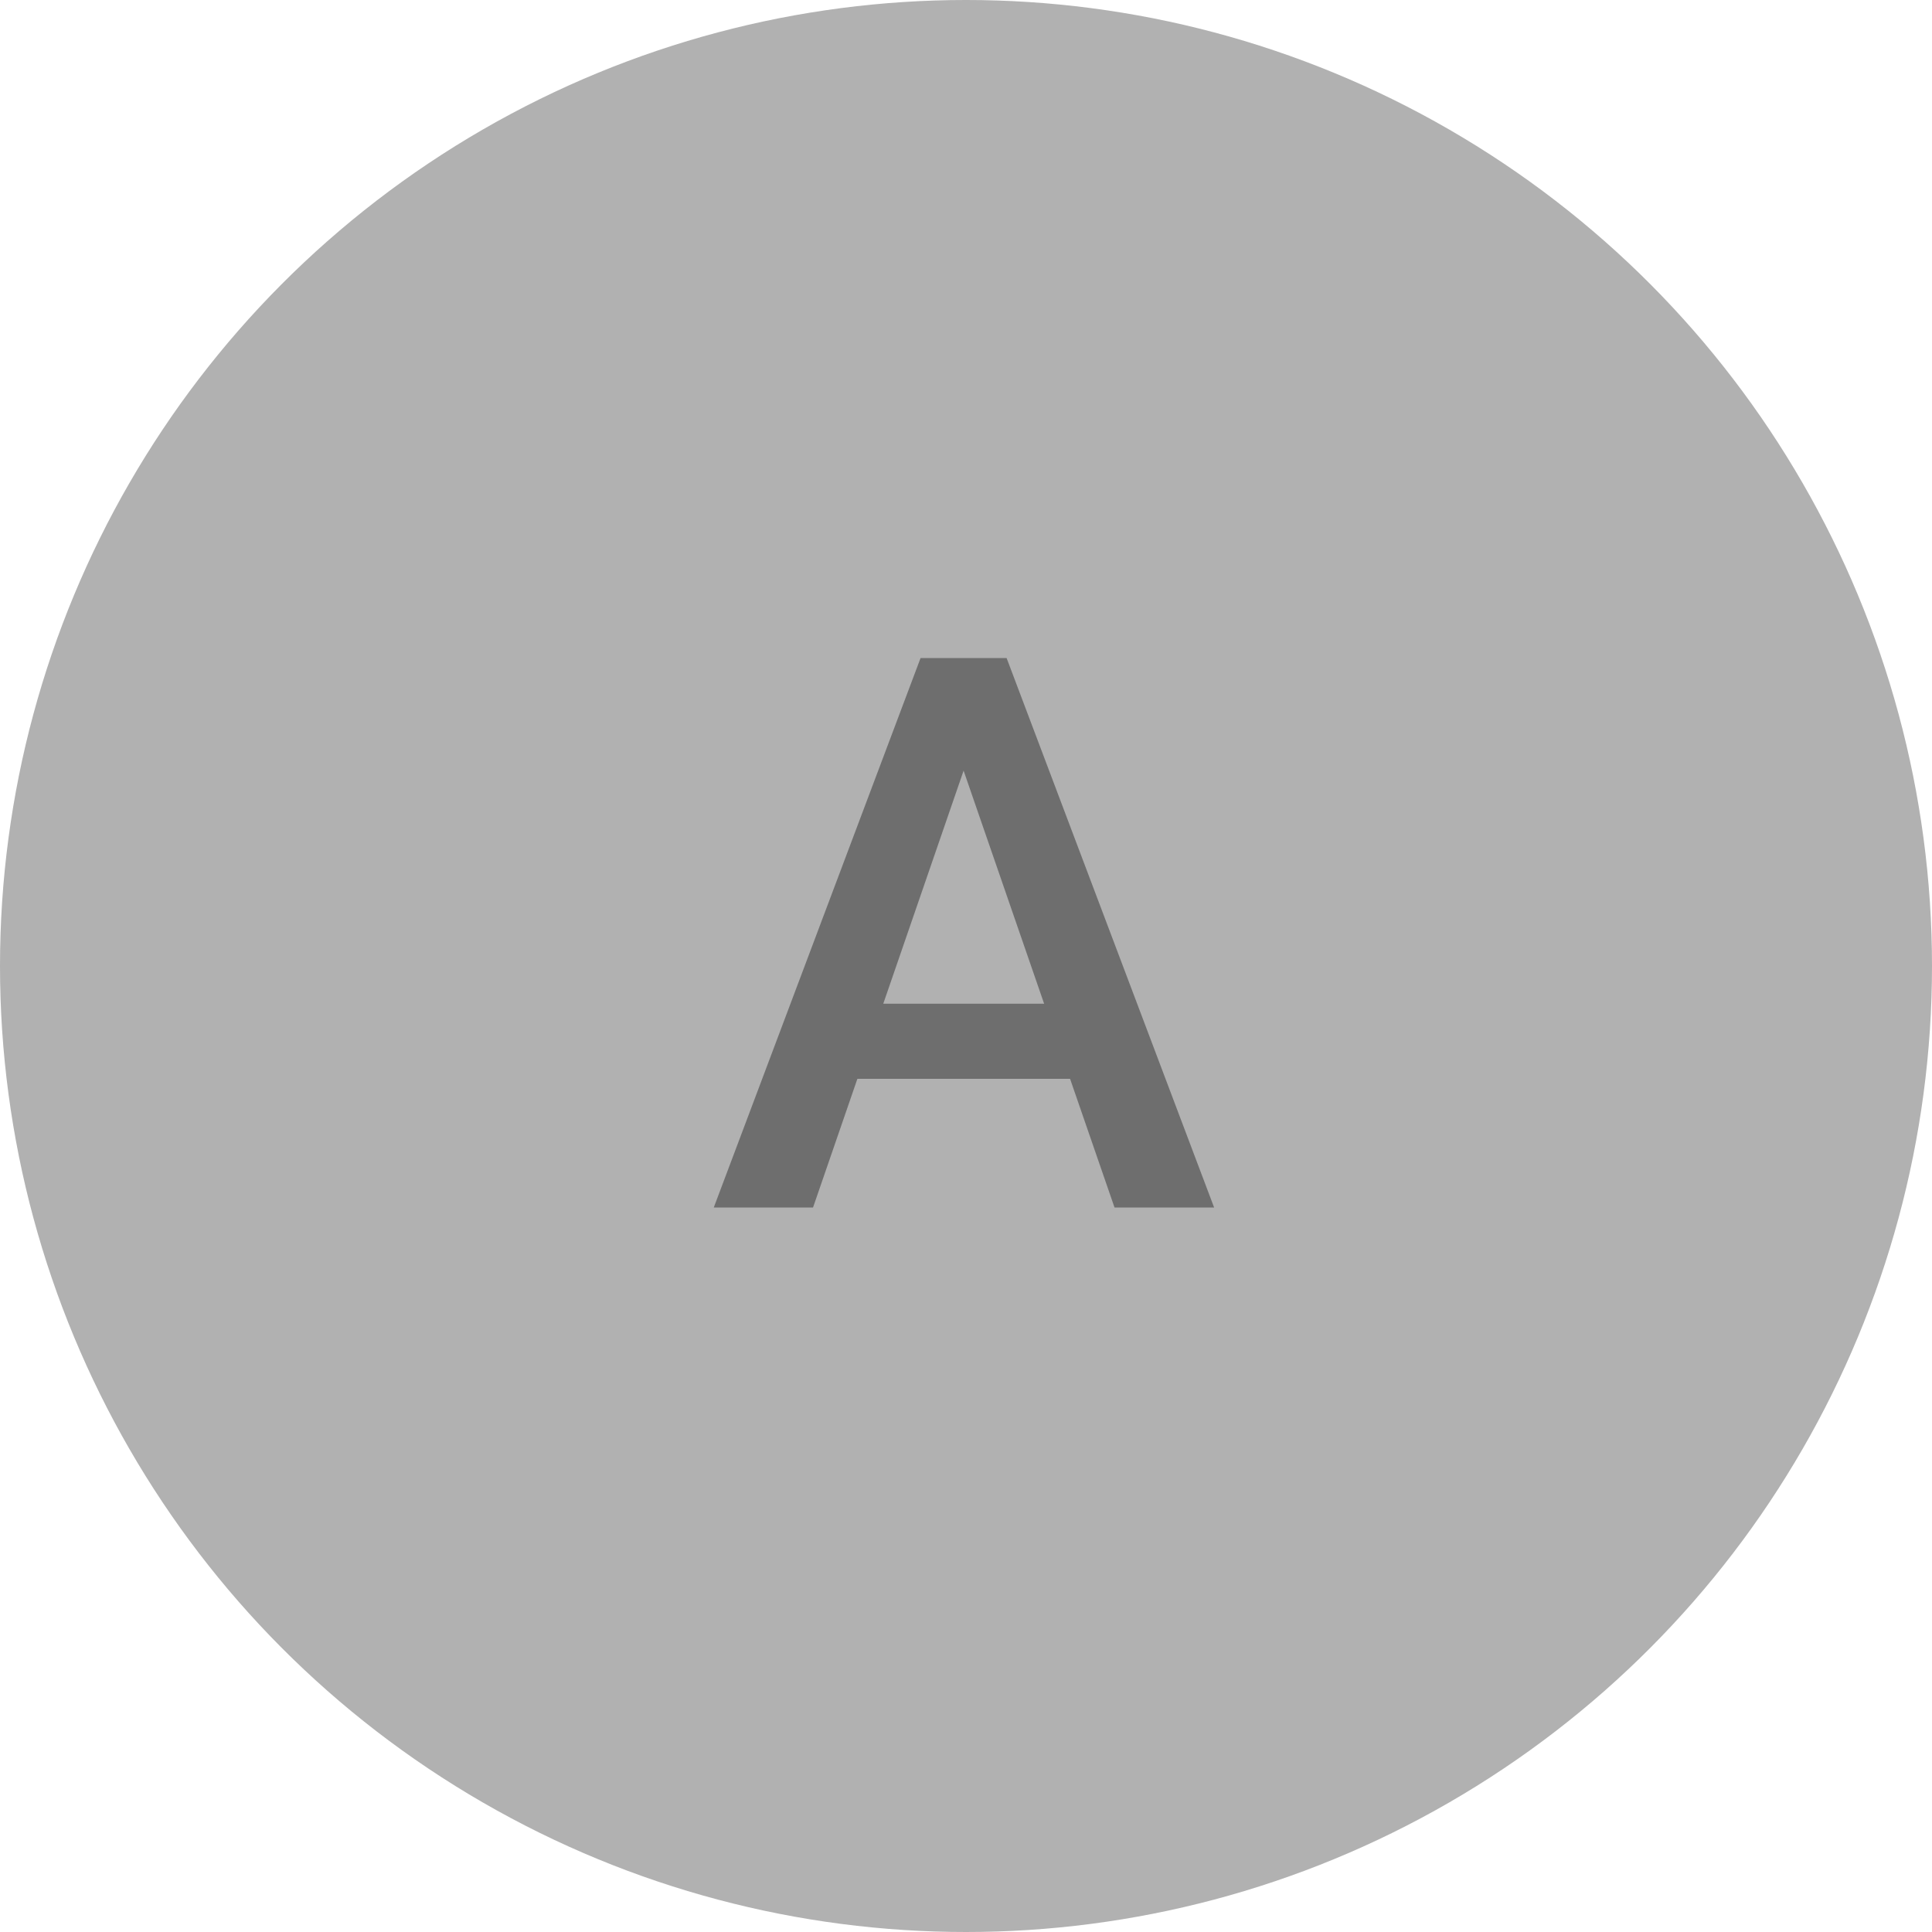 <svg width="40" height="40" viewBox="0 0 40 40" fill="none" xmlns="http://www.w3.org/2000/svg">
<g clip-path="url(#clip0_640_252)">
<circle cx="20" cy="20" r="20" fill="#B1B1B1"/>
<path d="M20.231 15.141L16.833 25H14.778L19.059 13.625H20.372L20.231 15.141ZM23.075 25L19.669 15.141L19.52 13.625H20.841L25.137 25H23.075ZM22.911 20.781V22.336H16.723V20.781H22.911Z" fill="#6E6E6E"/>
</g>
<defs>
<clipPath id="clip0_640_252">
<rect width="40" height="40" fill="white"/>
</clipPath>
</defs>
</svg>
